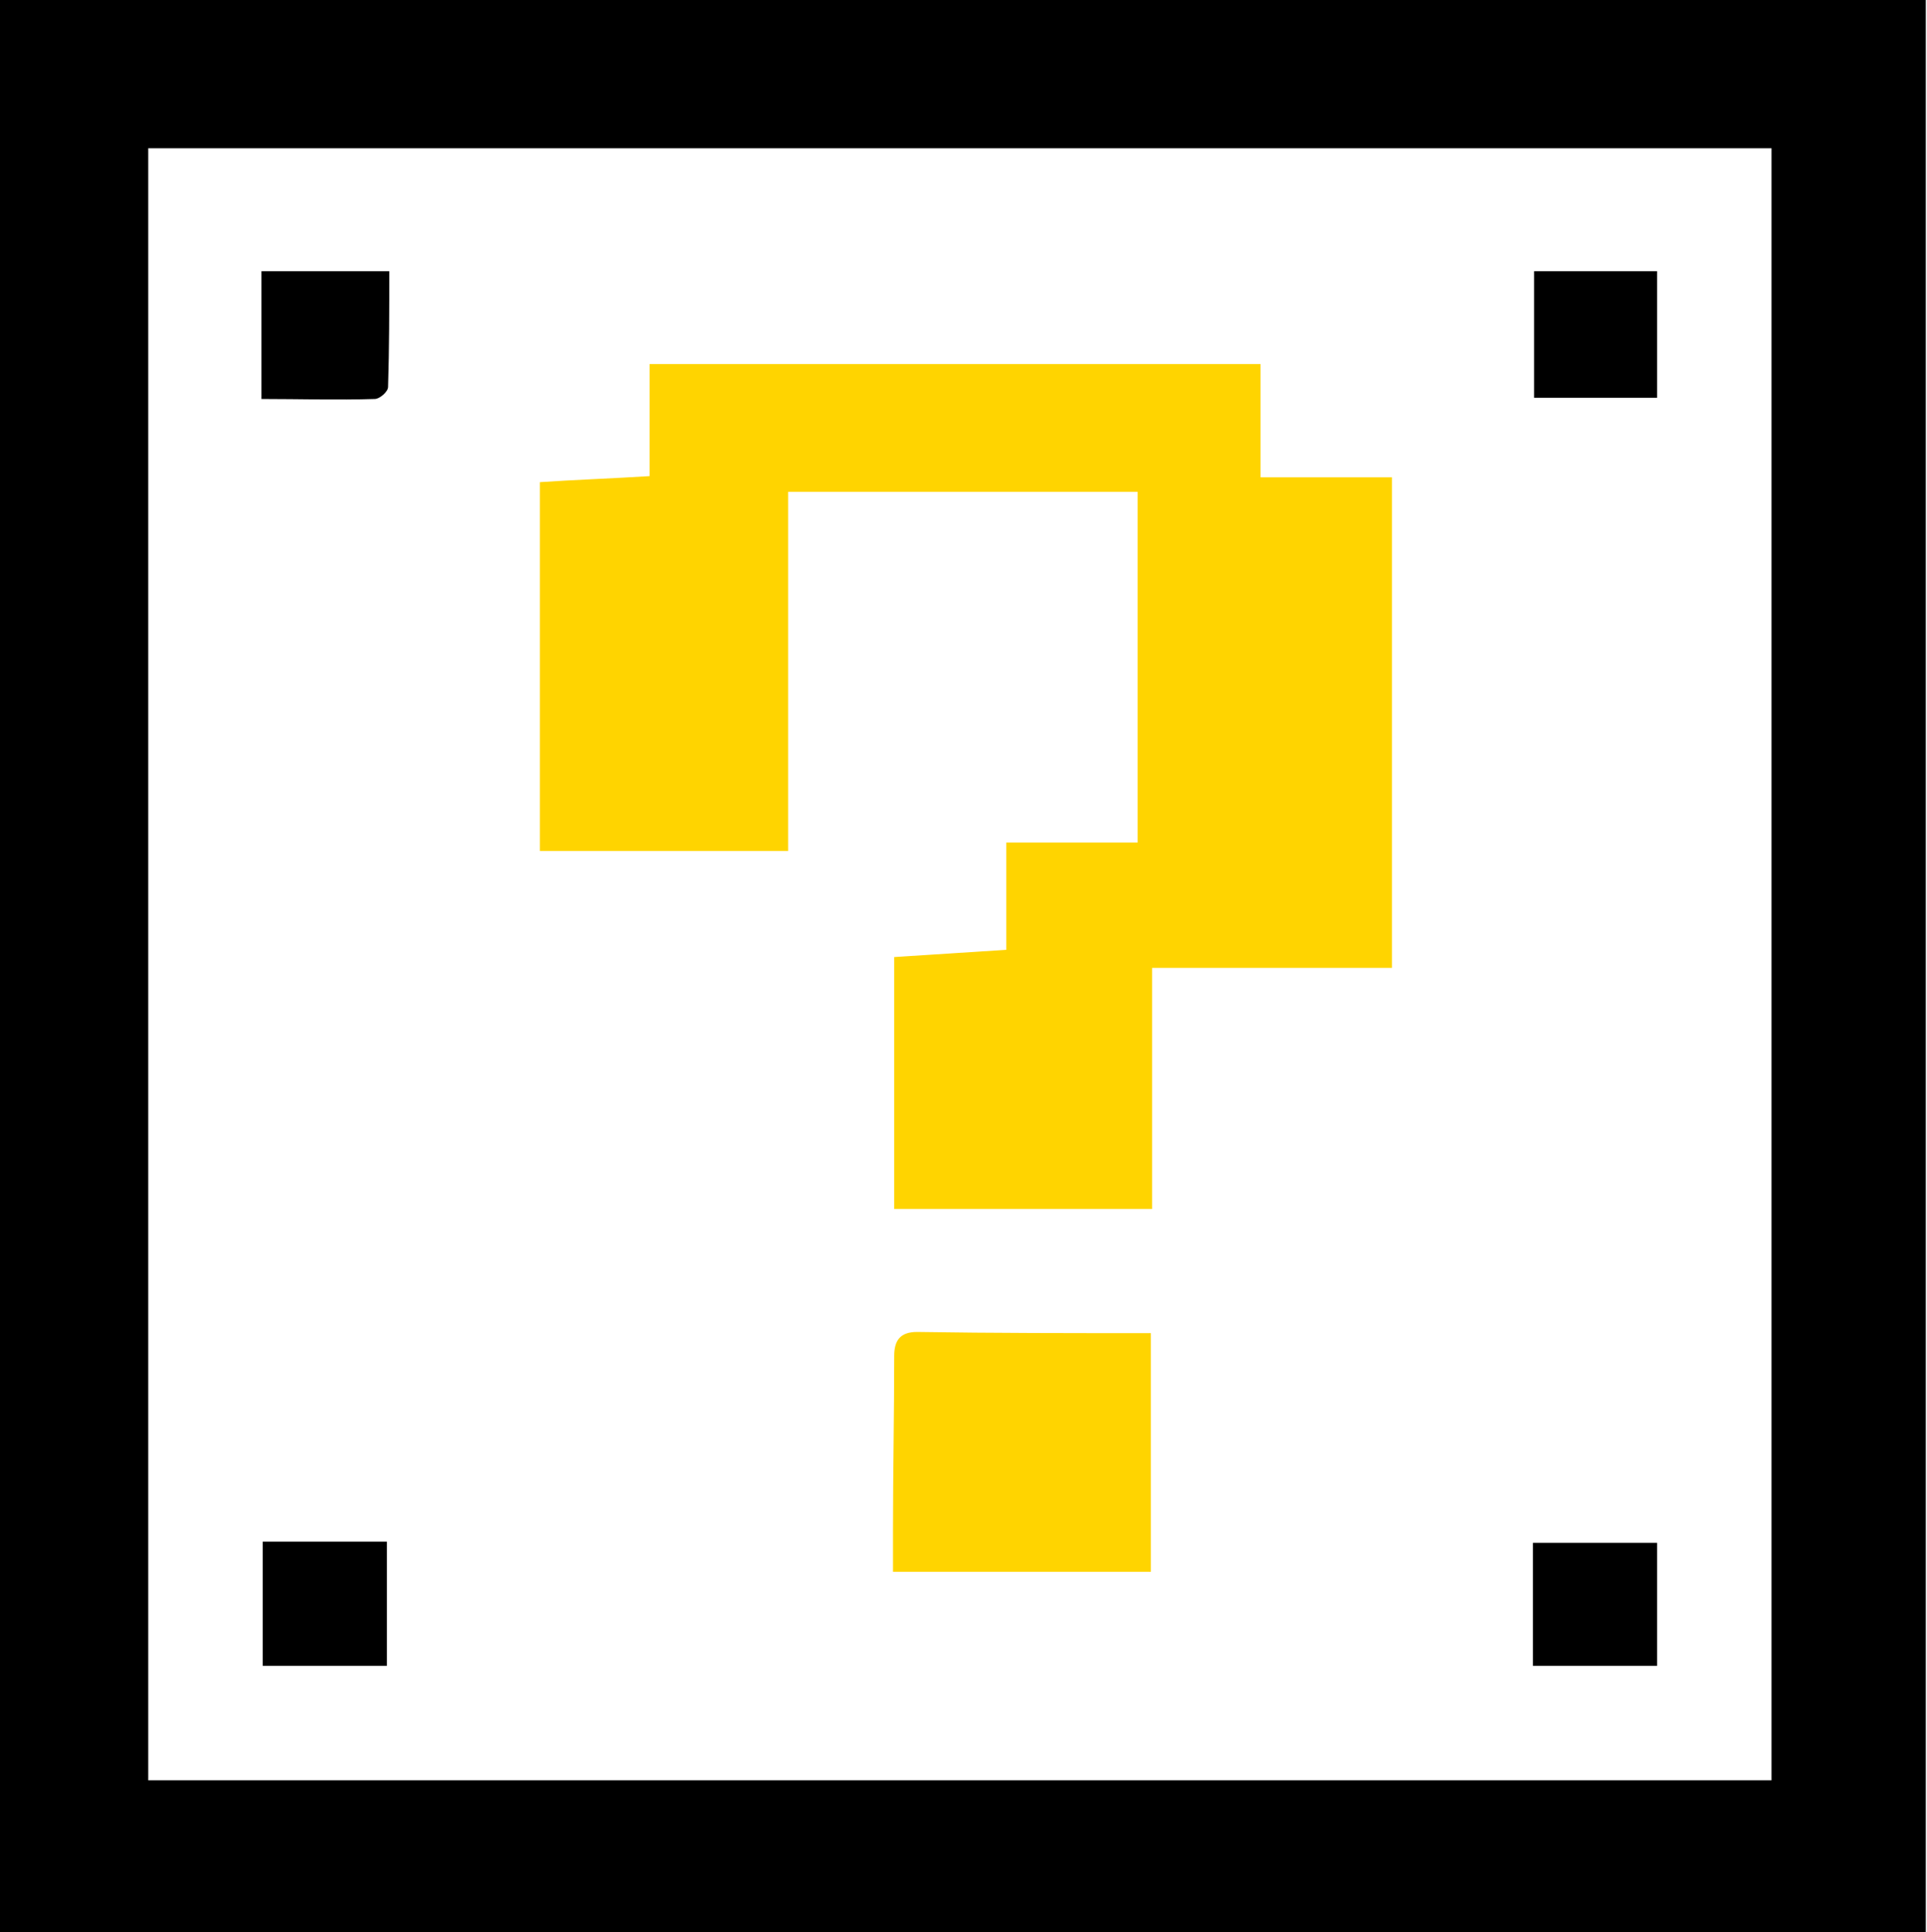 <?xml version="1.0" encoding="utf-8"?>
<!-- Generator: Adobe Illustrator 23.1.0, SVG Export Plug-In . SVG Version: 6.00 Build 0)  -->
<svg version="1.1" id="BACKGROUND" xmlns="http://www.w3.org/2000/svg" xmlns:xlink="http://www.w3.org/1999/xlink" x="0px" y="0px"
	 viewBox="0 0 159.9 160.3" style="enable-background:new 0 0 159.9 160.3;" xml:space="preserve">
<style type="text/css">
	.st0{fill:#FFD400;}
</style>
<title>3006068</title>
<path d="M159.8,160.3c-53.4,0-106.7,0-159.9,0c0-53.6,0-106.9,0-160.3c53.4,0,106.6,0,159.9,0C159.8,53.5,159.8,106.9,159.8,160.3z
	 M12.3,12.3c0,45.2,0,90.3,0,135.4c45,0,89.9,0,134.7,0c0-45.3,0-90.4,0-135.4C102.1,12.3,57.3,12.3,12.3,12.3z"/>
<path class="st0" d="M53.9,30.2c17.2,0,33.9,0,50.7,0c0,3.1,0,6.1,0,9.4c3.7,0,7.2,0,10.9,0c0,13.7,0,27.1,0,40.7
	c-6.6,0-13.1,0-19.9,0c0,6.7,0,13.3,0,20c-7.3,0-14.3,0-21.4,0c0-6.9,0-13.7,0-20.9c3.1-0.2,6.1-0.4,9.3-0.6c0-2.9,0-5.7,0-8.9
	c3.7,0,7.2,0,10.9,0c0-9.8,0-19.4,0-29.1c-9.5,0-19.1,0-29,0c0,9.9,0,19.8,0,29.8c-7,0-13.7,0-20.6,0c0-10.1,0-20.2,0-30.6
	c2.9-0.2,5.9-0.3,9.1-0.5C53.9,36.5,53.9,33.4,53.9,30.2z"/>
<path class="st0" d="M95.5,110.6c0,6.5,0,13.1,0,19.8c-7.1,0-14,0-21.4,0c0-1.1,0-2.3,0-3.5c0-4.8,0.1-9.6,0.1-14.4
	c0-1.3,0.5-2,1.9-2C82.5,110.6,88.8,110.6,95.5,110.6z"/>
<path d="M21.7,33.1c0-3.7,0-7.1,0-10.6c3.5,0,6.8,0,10.6,0c0,3.2,0,6.4-0.1,9.6c0,0.4-0.7,1-1.1,1C28,33.2,24.9,33.1,21.7,33.1z"/>
<path d="M137.5,33c-3.4,0-6.7,0-10.2,0c0-3.4,0-6.9,0-10.5c3.3,0,6.7,0,10.2,0C137.5,26,137.5,29.4,137.5,33z"/>
<path d="M21.8,127.9c3.5,0,6.8,0,10.3,0c0,3.4,0,6.8,0,10.3c-3.4,0-6.8,0-10.3,0C21.8,134.8,21.8,131.5,21.8,127.9z"/>
<path d="M137.5,128c0,3.4,0,6.7,0,10.2c-3.4,0-6.8,0-10.3,0c0-3.4,0-6.7,0-10.2C130.5,128,133.9,128,137.5,128z"/>
</svg>
